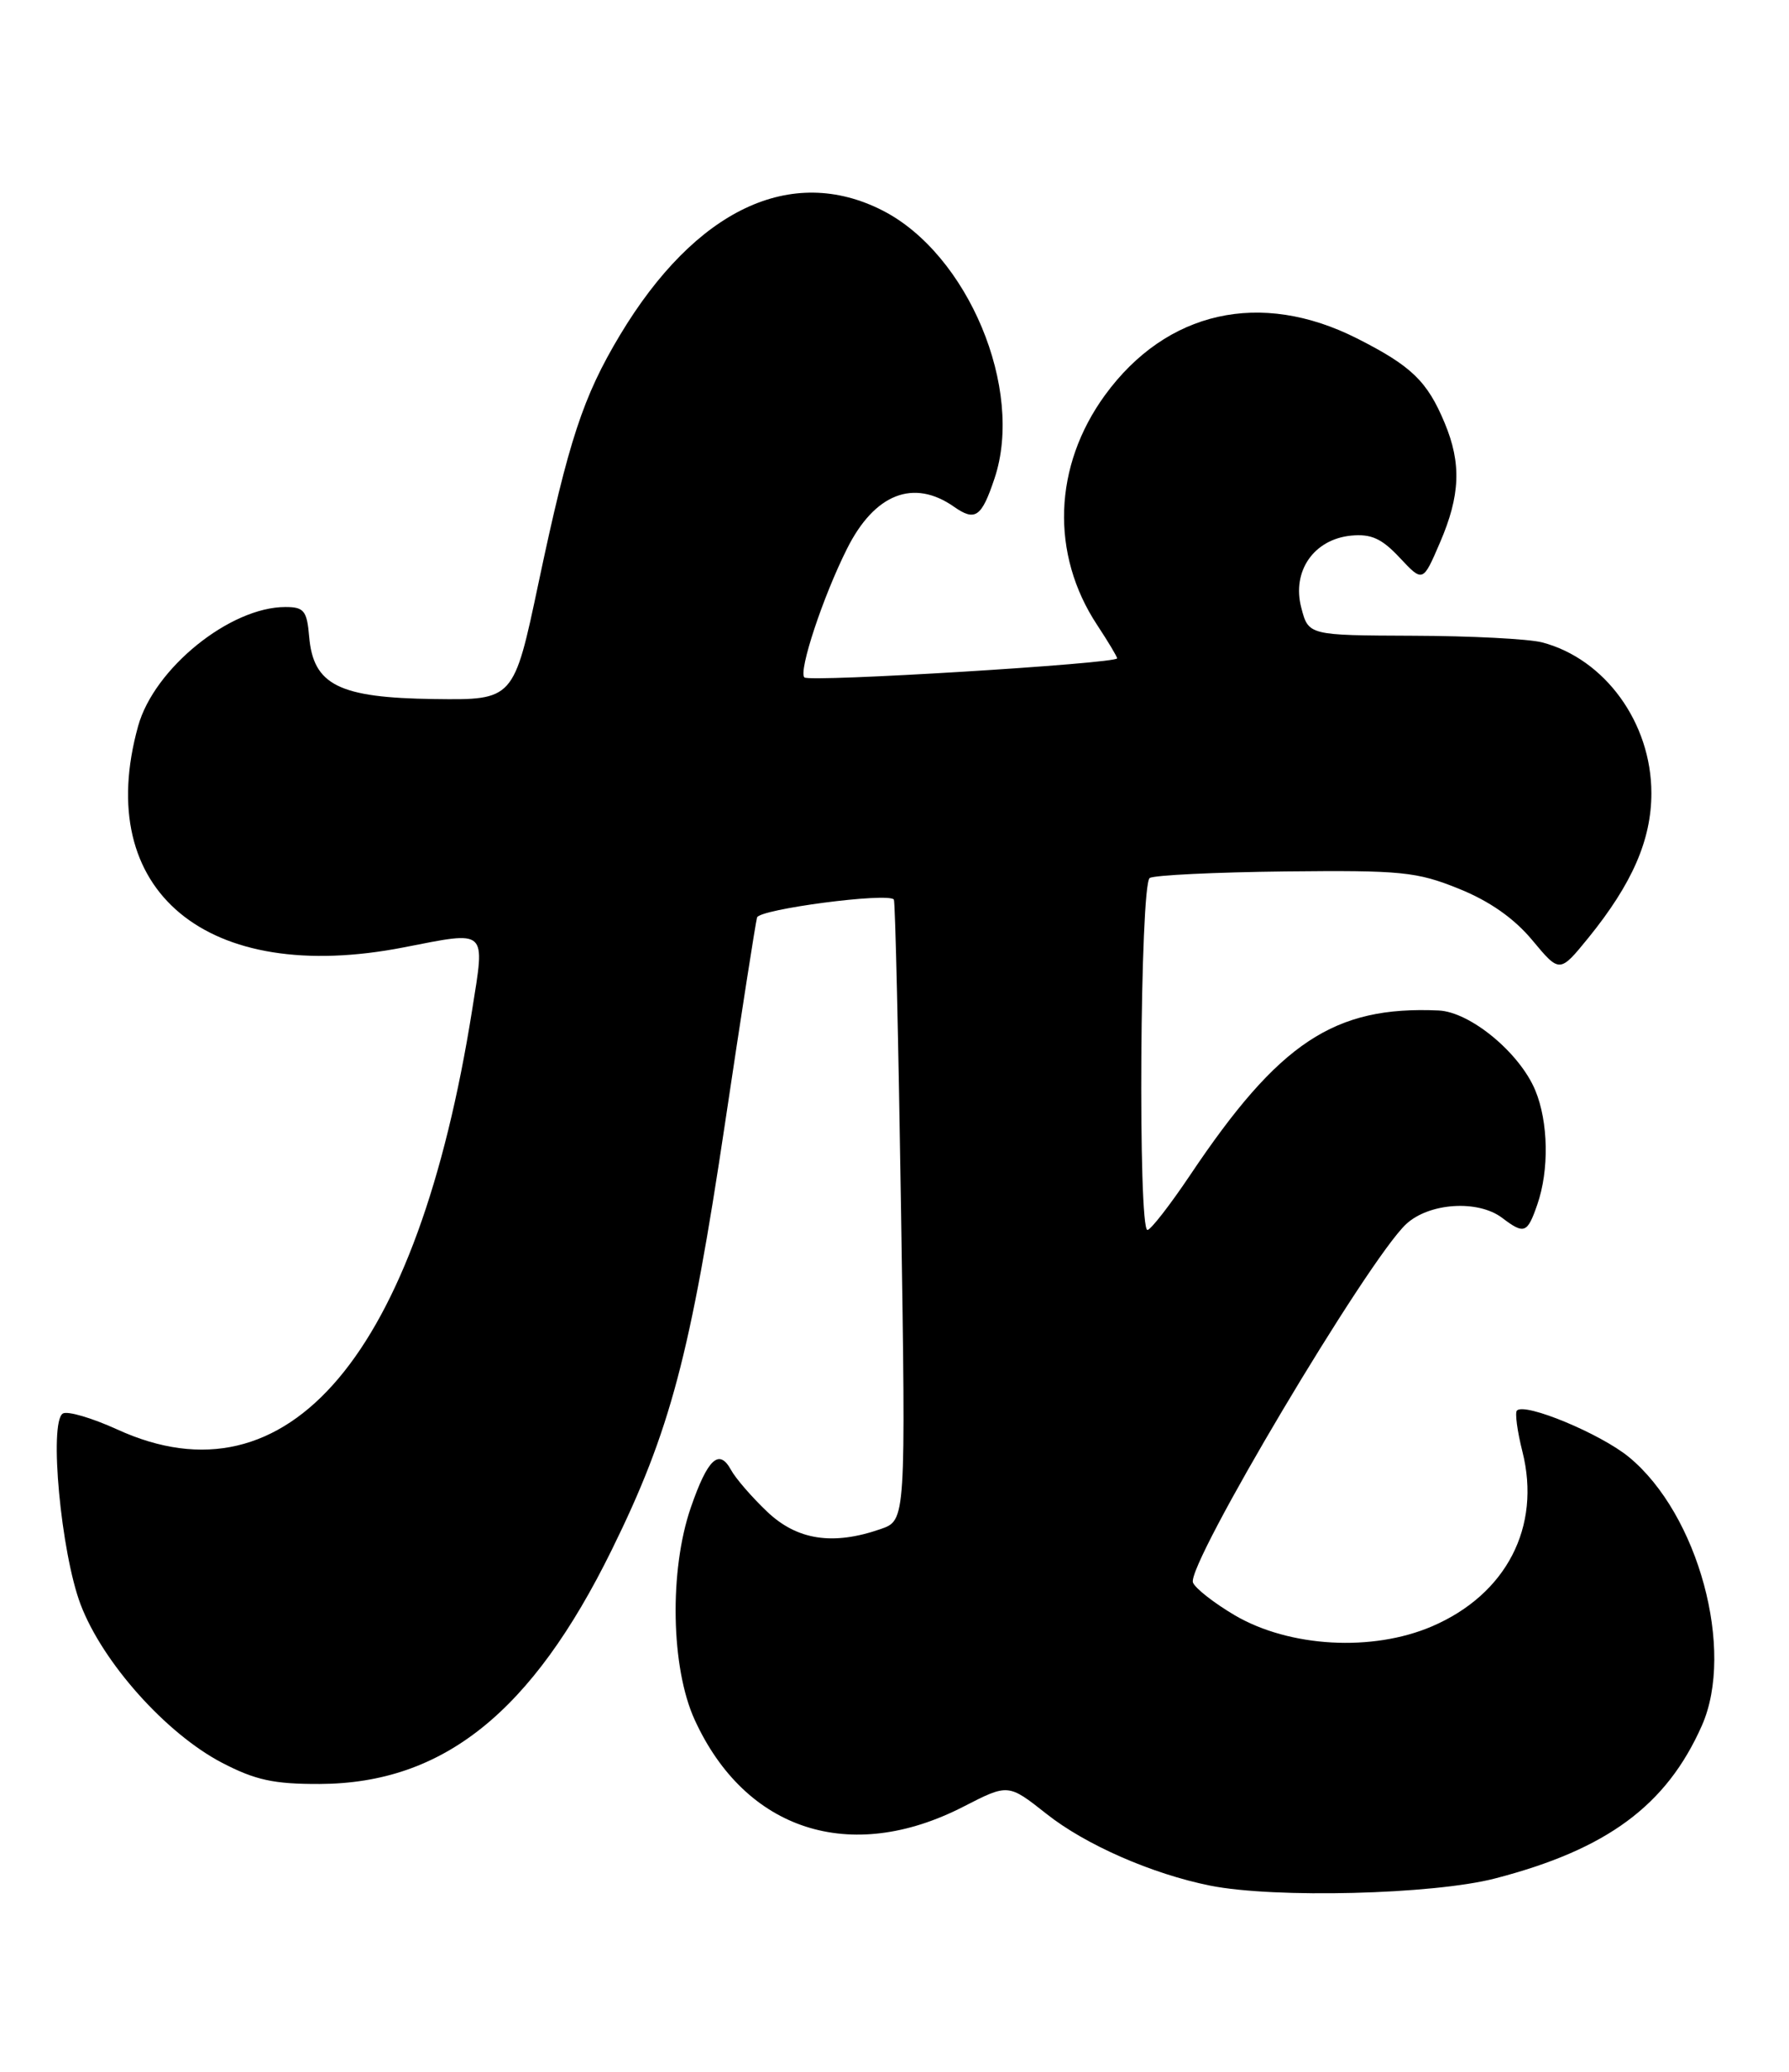 <?xml version="1.0" encoding="UTF-8" standalone="no"?>
<!DOCTYPE svg PUBLIC "-//W3C//DTD SVG 1.1//EN" "http://www.w3.org/Graphics/SVG/1.1/DTD/svg11.dtd" >
<svg xmlns="http://www.w3.org/2000/svg" xmlns:xlink="http://www.w3.org/1999/xlink" version="1.1" viewBox="0 0 221 256">
 <g >
 <path fill="currentColor"
d=" M 184.70 232.09 C 198.53 228.50 205.87 223.07 210.24 213.20 C 214.35 203.89 209.80 187.10 201.24 180.04 C 197.73 177.15 188.40 173.27 187.39 174.28 C 187.13 174.54 187.43 176.83 188.07 179.36 C 190.41 188.65 186.09 196.99 176.91 200.94 C 169.54 204.11 159.30 203.54 152.54 199.58 C 149.98 198.07 147.65 196.25 147.37 195.53 C 146.54 193.37 168.95 155.69 173.70 151.25 C 176.53 148.61 182.57 148.21 185.56 150.47 C 188.29 152.54 188.67 152.40 189.90 148.85 C 191.39 144.58 191.28 138.61 189.65 134.70 C 187.71 130.06 181.62 125.03 177.72 124.85 C 164.81 124.27 158.01 128.78 147.00 145.22 C 144.52 148.91 142.16 151.95 141.75 151.97 C 140.56 152.02 140.83 109.22 142.03 108.48 C 142.60 108.13 150.13 107.77 158.78 107.67 C 173.11 107.52 175.00 107.70 180.22 109.81 C 184.02 111.34 187.06 113.48 189.30 116.18 C 192.67 120.23 192.67 120.23 196.22 115.87 C 201.64 109.18 204.00 103.77 204.00 98.00 C 204.00 89.31 198.26 81.40 190.50 79.37 C 188.85 78.94 181.68 78.57 174.57 78.55 C 161.64 78.50 161.64 78.50 160.75 75.08 C 159.57 70.58 162.29 66.64 166.89 66.18 C 169.38 65.94 170.69 66.53 172.92 68.92 C 175.77 71.96 175.77 71.96 177.88 67.05 C 180.40 61.21 180.55 57.25 178.46 52.25 C 176.31 47.09 174.35 45.21 167.63 41.81 C 155.71 35.79 144.10 38.41 136.51 48.81 C 130.12 57.59 129.75 68.46 135.54 77.23 C 136.89 79.28 138.00 81.13 138.00 81.34 C 138.00 81.99 99.98 84.32 99.37 83.70 C 98.61 82.95 101.66 73.72 104.64 67.79 C 108.04 61.00 112.86 59.11 117.86 62.62 C 120.48 64.45 121.26 63.90 122.86 59.10 C 126.55 48.07 119.58 31.40 109.03 26.01 C 97.75 20.26 85.92 25.87 76.60 41.38 C 72.02 49.02 70.25 54.40 66.53 72.00 C 63.47 86.50 63.47 86.50 53.64 86.37 C 41.85 86.22 38.70 84.64 38.19 78.65 C 37.92 75.46 37.55 75.00 35.26 75.00 C 28.42 75.00 19.04 82.58 17.06 89.72 C 11.41 110.08 25.51 121.82 49.89 117.05 C 60.30 115.02 59.93 114.68 58.33 124.75 C 51.56 167.46 35.63 186.30 14.49 176.62 C 11.35 175.19 8.33 174.30 7.76 174.65 C 6.03 175.72 7.53 191.85 9.96 198.25 C 12.68 205.41 20.51 214.18 27.41 217.79 C 31.54 219.94 33.82 220.44 39.50 220.42 C 54.76 220.35 65.70 211.58 75.57 191.50 C 82.80 176.81 85.29 167.40 89.58 138.69 C 91.56 125.39 93.34 113.99 93.52 113.36 C 93.82 112.33 109.66 110.25 110.42 111.14 C 110.59 111.34 110.99 128.68 111.31 149.67 C 111.90 187.84 111.90 187.84 108.80 188.92 C 102.89 190.98 98.45 190.30 94.74 186.75 C 92.86 184.96 90.86 182.65 90.30 181.61 C 88.83 178.92 87.42 180.24 85.34 186.26 C 82.66 194.03 82.87 206.07 85.82 212.50 C 92.09 226.20 105.06 230.39 119.02 223.22 C 124.55 220.38 124.55 220.38 129.27 224.11 C 134.08 227.93 142.32 231.54 149.50 232.98 C 157.45 234.57 177.05 234.08 184.70 232.09 Z "/>
</g>
</svg>